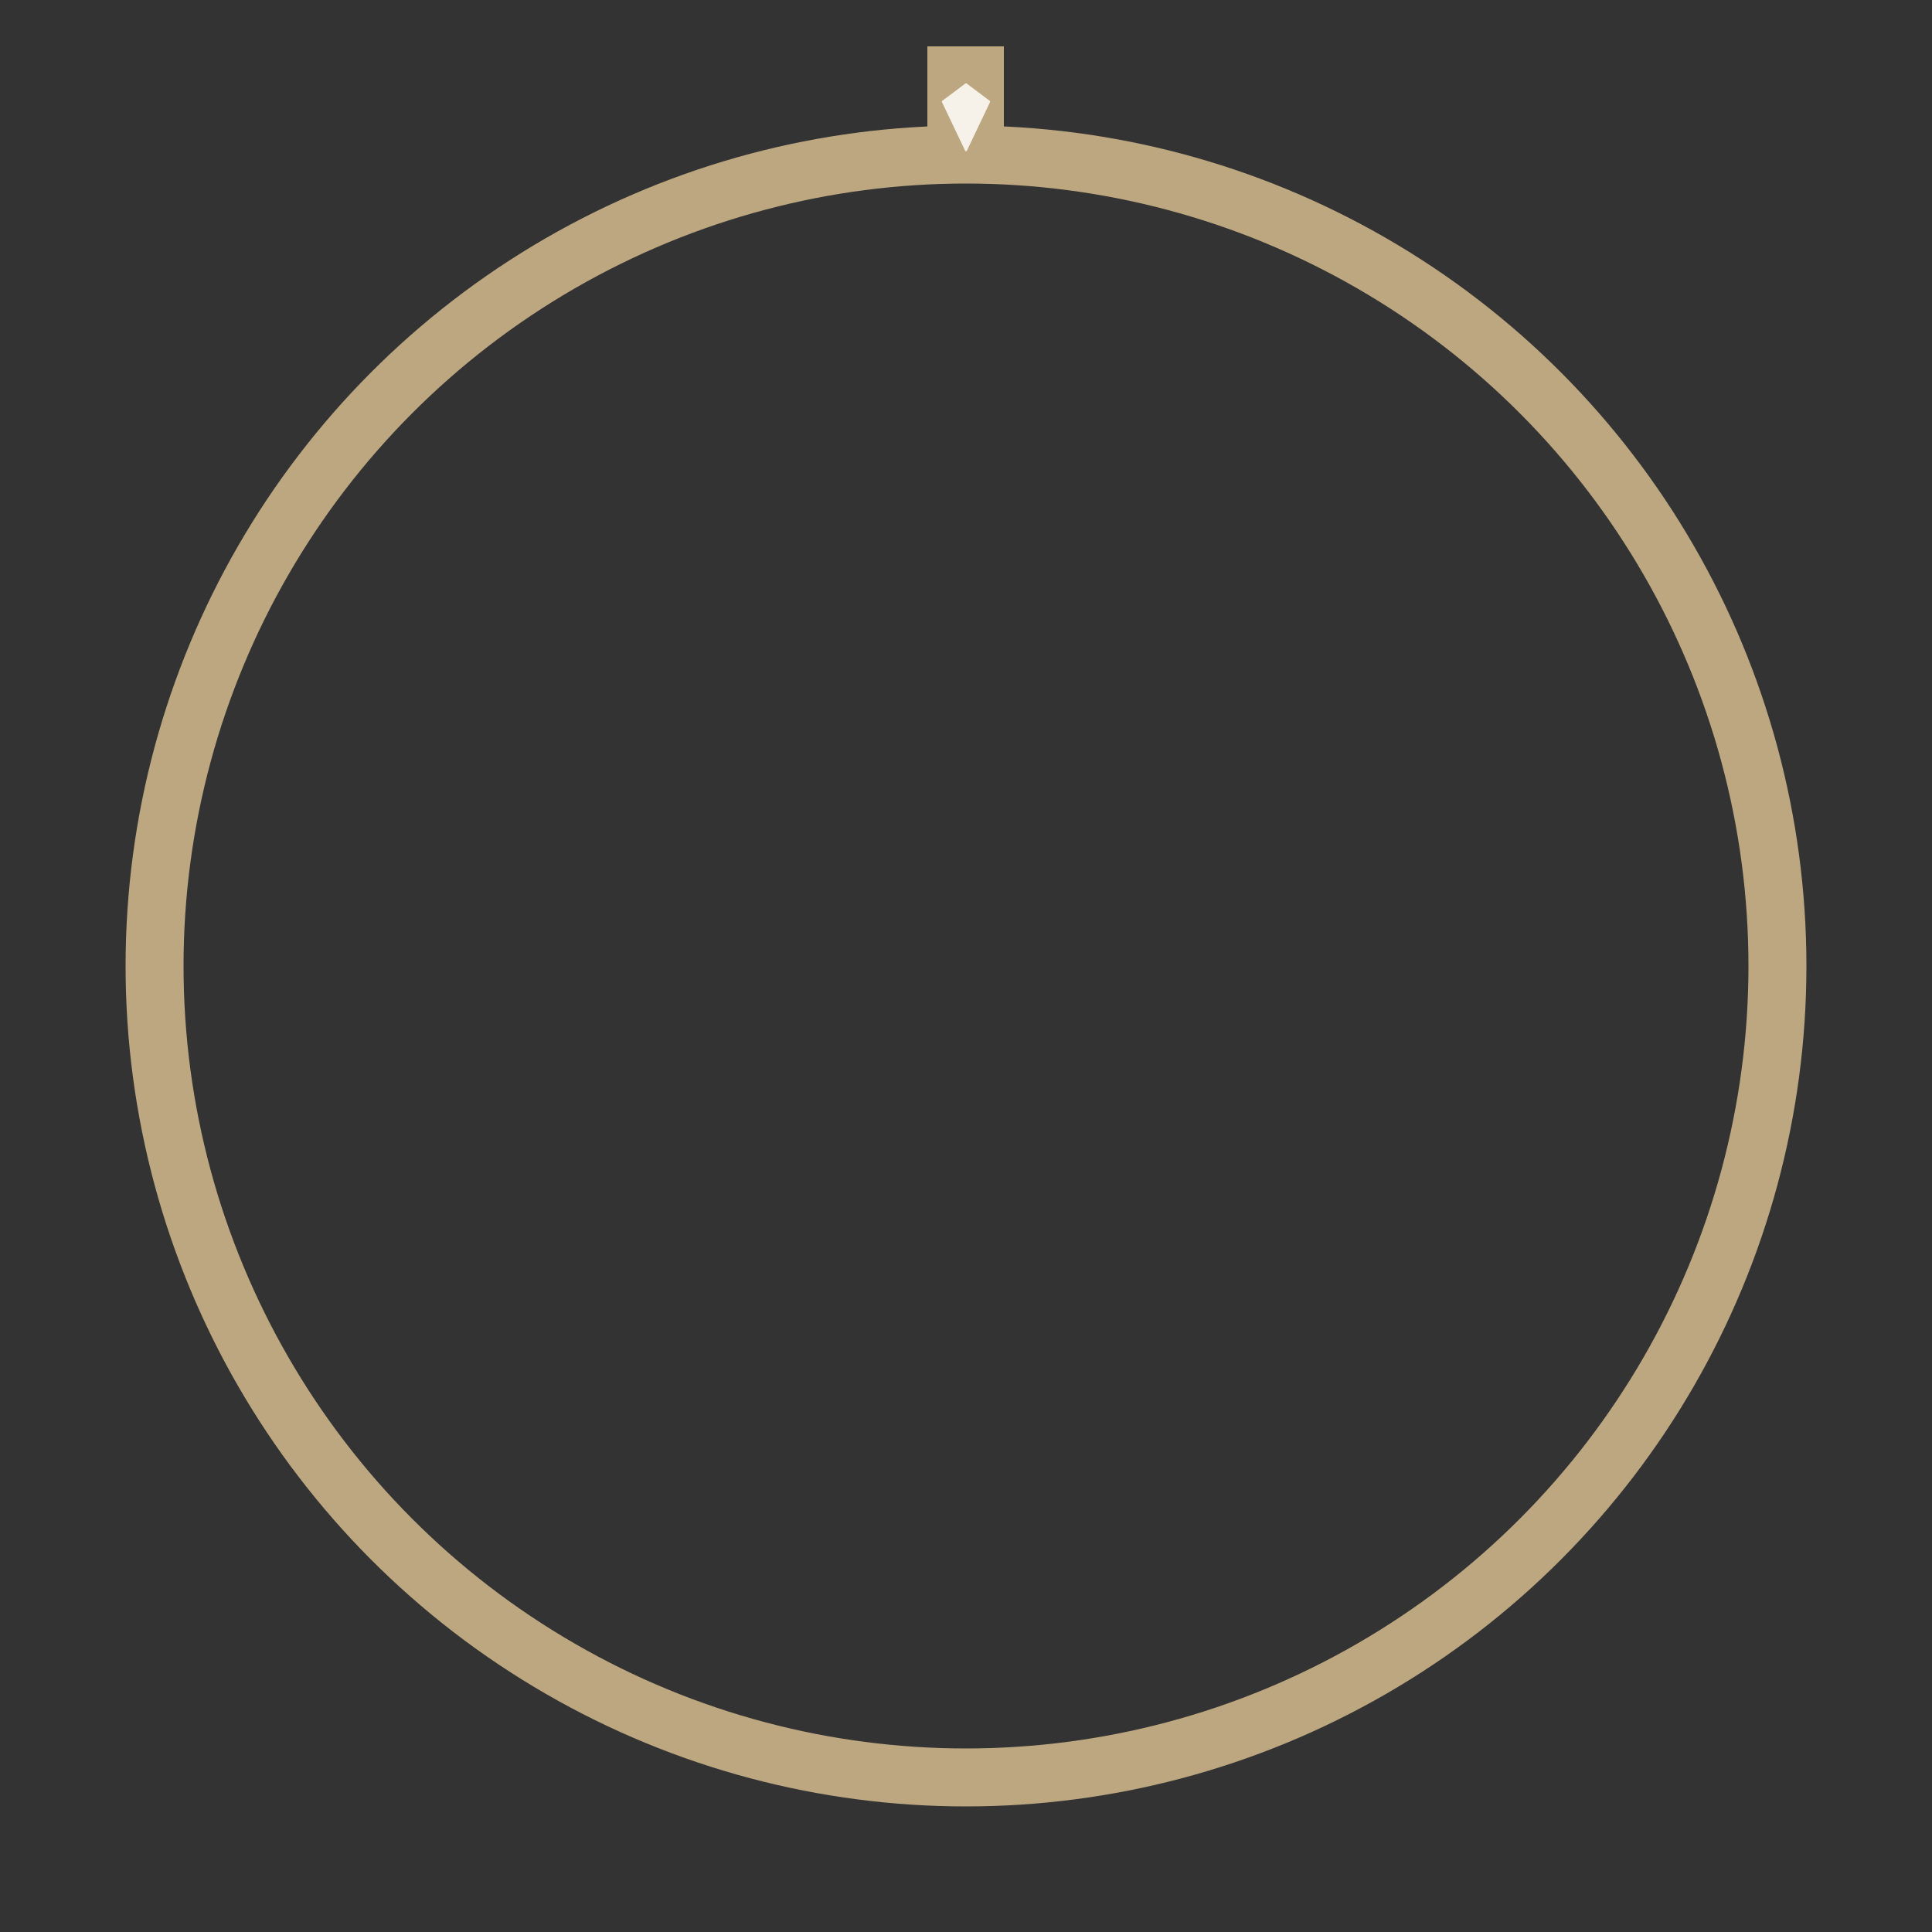 <?xml version="1.0" encoding="UTF-8" standalone="no"?>
<!DOCTYPE svg PUBLIC "-//W3C//DTD SVG 1.1//EN" "http://www.w3.org/Graphics/SVG/1.1/DTD/svg11.dtd">
<svg width="100%" height="100%" viewBox="0 0 500 500" version="1.1" xmlns="http://www.w3.org/2000/svg" xmlns:xlink="http://www.w3.org/1999/xlink" xml:space="preserve" xmlns:serif="http://www.serif.com/" style="fill-rule:evenodd;clip-rule:evenodd;stroke-miterlimit:10;">
    <rect x="0" y="0" width="500" height="500" fill="#333333" stroke="none"/>
    <circle cx="250" cy="250" r="210" style="fill:none;stroke:rgb(189,167,128);stroke-width:15px;"/>
    <path d="M250,41.7C253.3,41.7 256.6,41.8 259.8,42L259.8,12L240,12L240,42C243.4,41.8 246.7,41.7 250,41.7Z" style="fill:rgb(189,167,128);fill-rule:nonzero;"/>
    <g>
        <path d="M256,26.3L250,21.8L244,26.3L250,38.9L256,26.3Z" style="fill:rgb(246,242,233);fill-rule:nonzero;stroke:rgb(246,242,233);stroke-width:0.5px;stroke-linejoin:round;"/>
    </g>
</svg>
